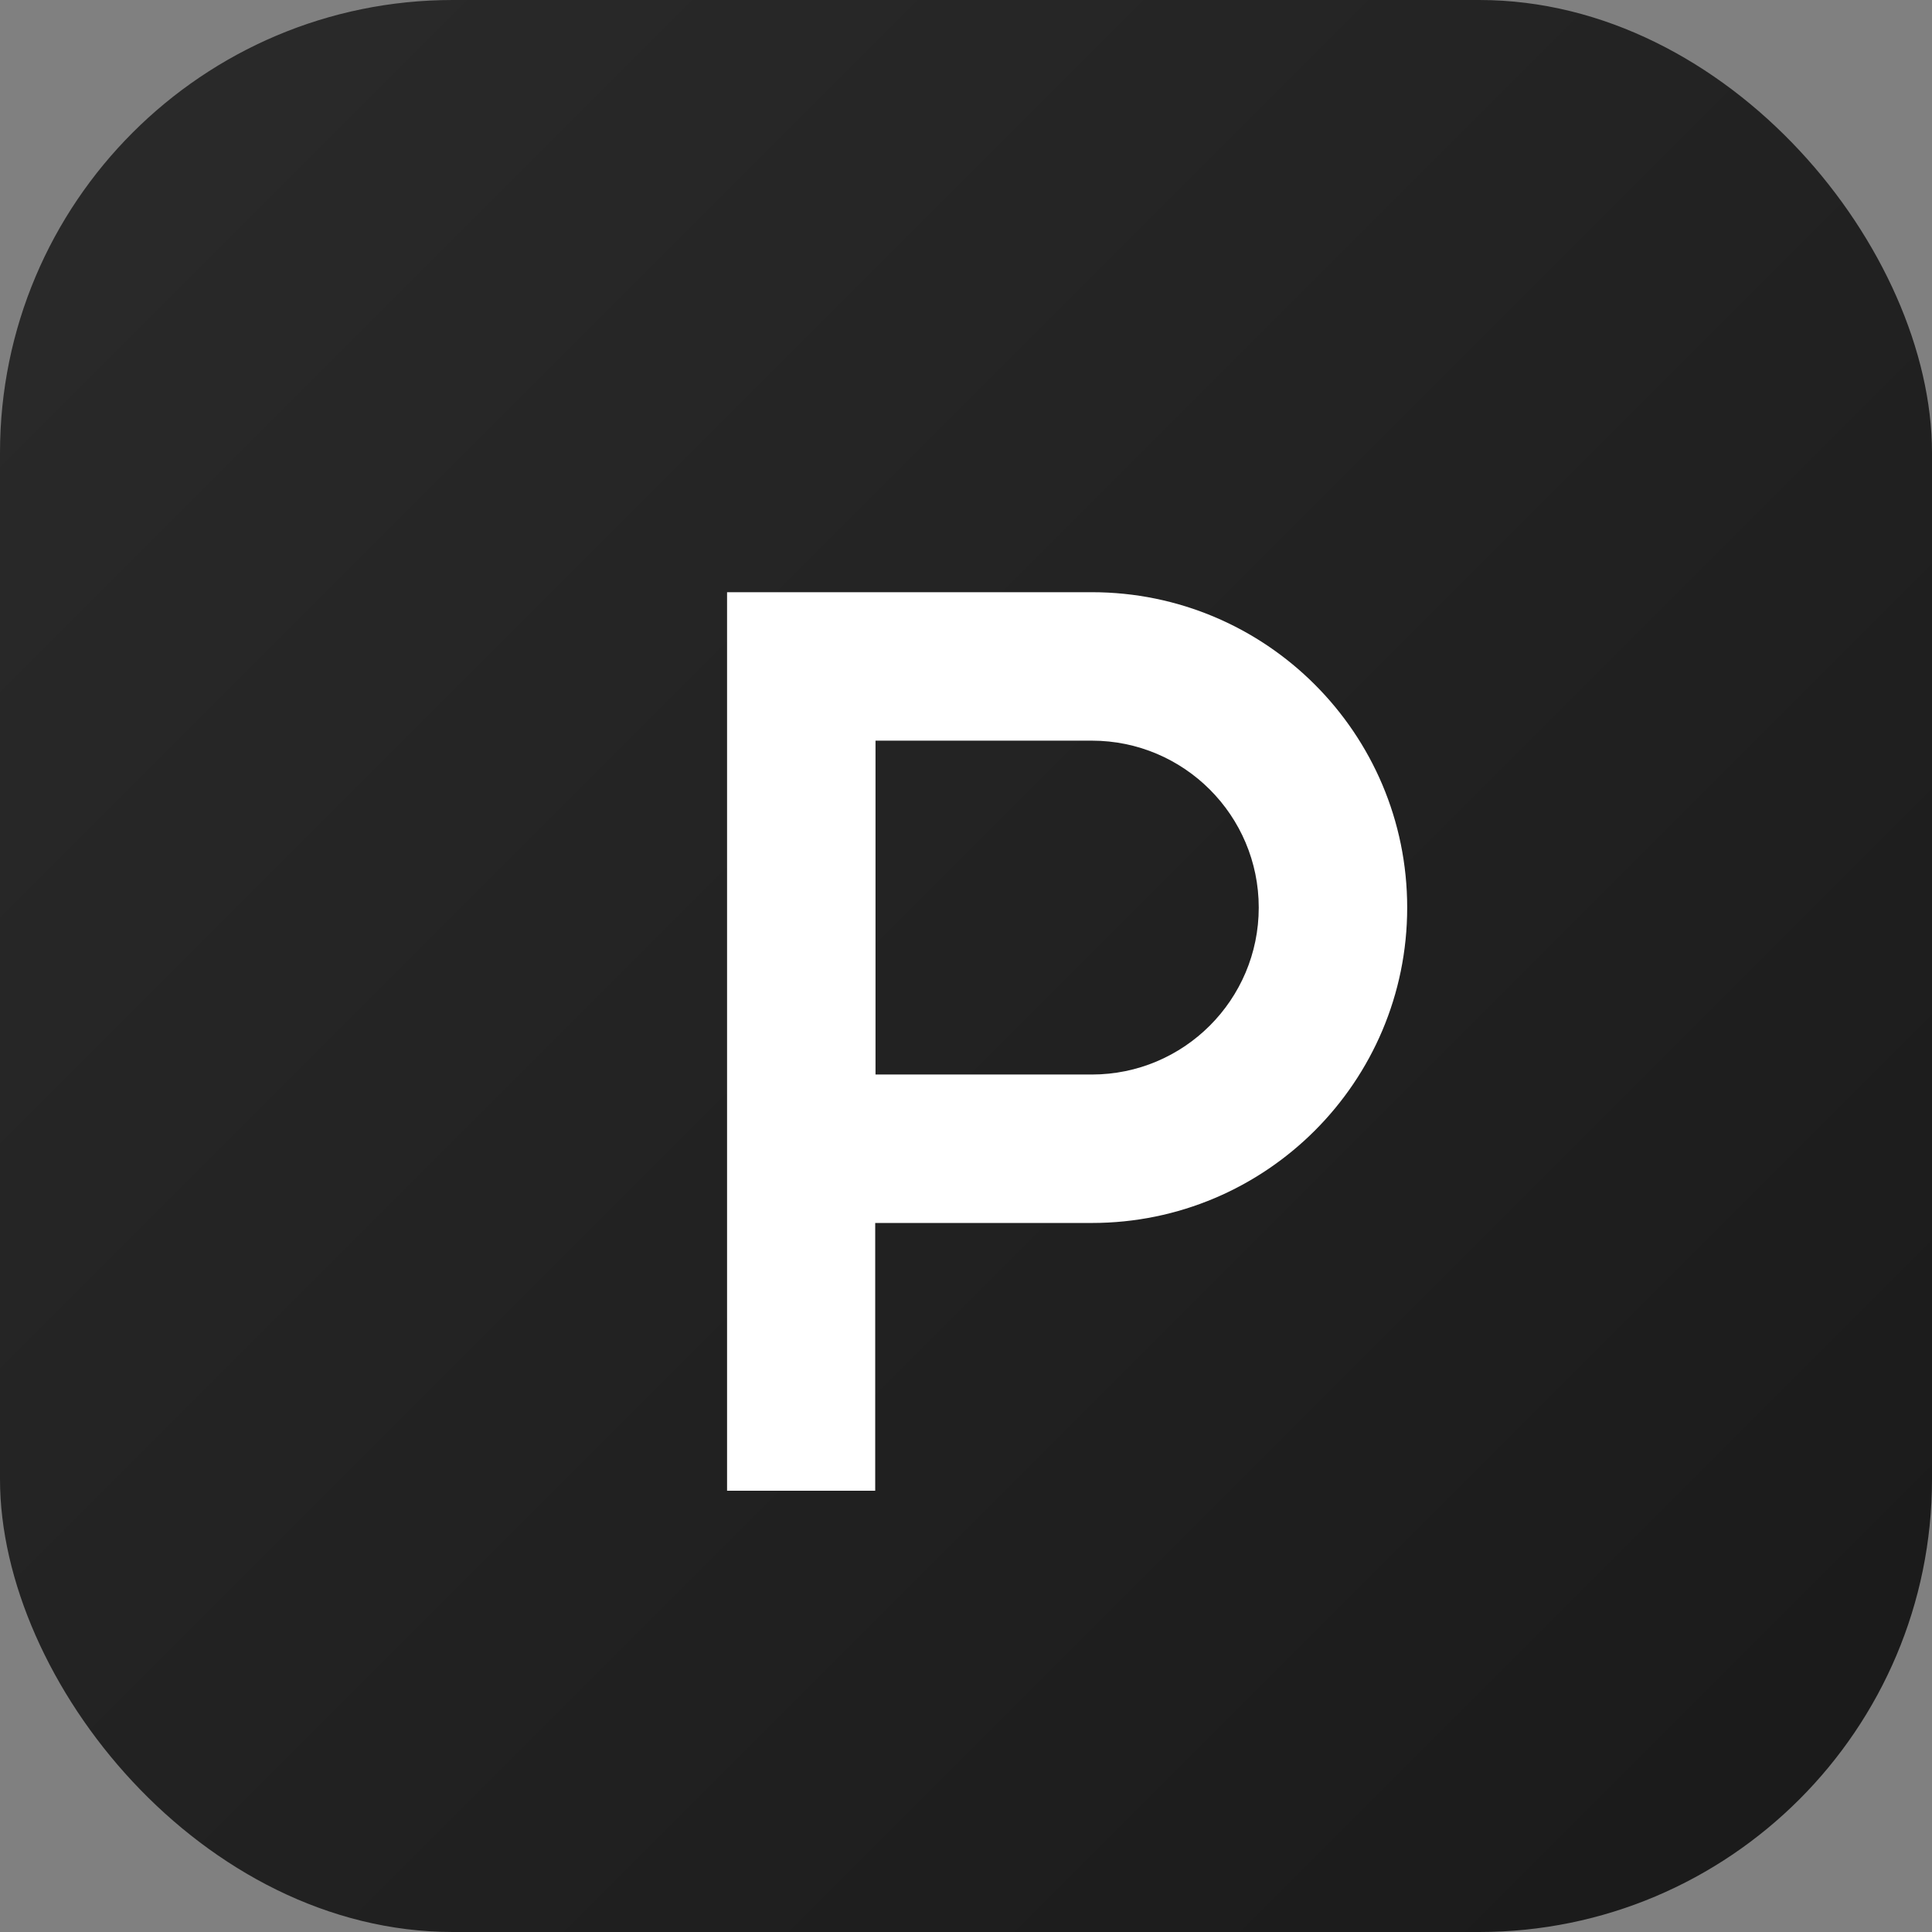 <svg xmlns="http://www.w3.org/2000/svg" width="256" height="256" viewBox="0 0 256 256">
      <rect x="0" y="0" width="256" height="256" fill="#808080" stroke="none"/>
      <defs>
        <linearGradient id="a" x1="8.533" x2="247.467" y1="8.533" y2="247.467" gradientUnits="userSpaceOnUse">
          <stop offset="0" stop-color="#2a2a2a"/>
          <stop offset="1" stop-color="#1a1a1a"/>
        </linearGradient>
      </defs>
      <rect width="256" height="256" rx="60" fill="url(#a)"/>
      <path fill="#fff" d="M96.34 78.47h48.33c23.08 0 41.79 18.71 41.79 41.79s-18.71 41.79-41.79 41.79h-28.7v35.48H96.34V78.47zm19.67 63.91h28.66c12.21 0 22.12-9.91 22.12-22.12s-9.91-22.12-22.12-22.12h-28.66v44.24z"/>
    </svg>